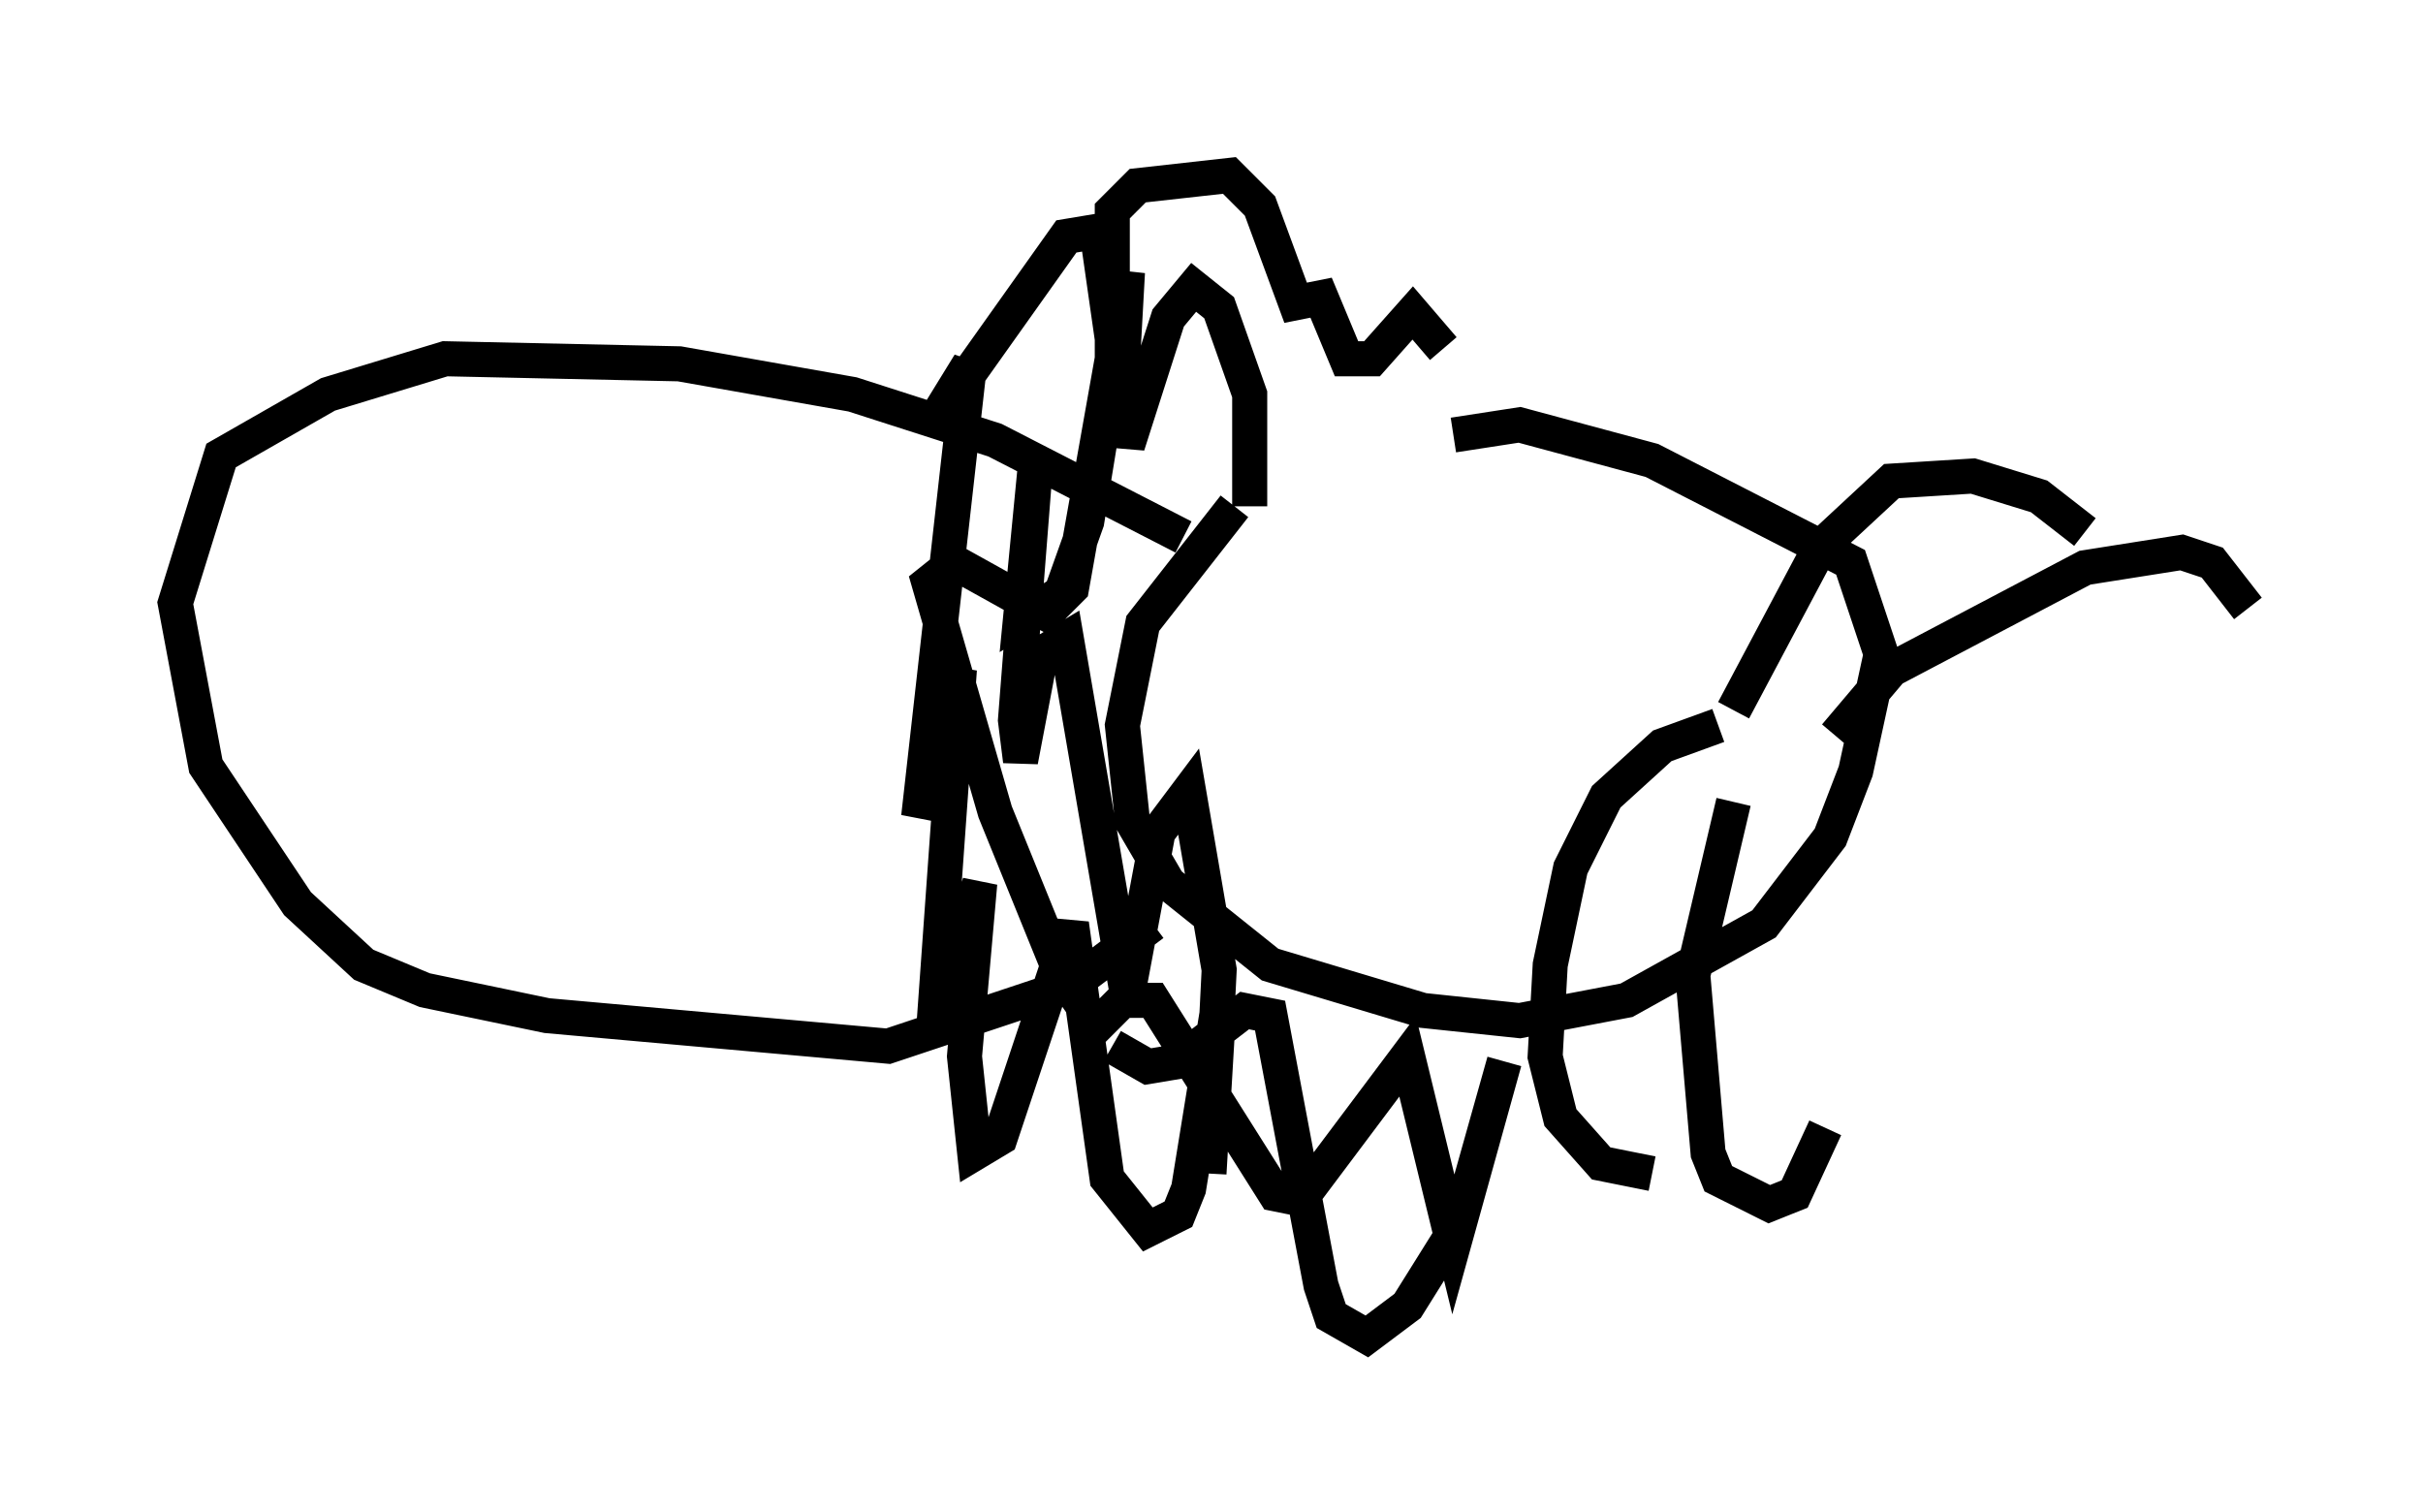 <?xml version="1.0" encoding="utf-8" ?>
<svg baseProfile="full" height="43.117" version="1.1" width="69.117" xmlns="http://www.w3.org/2000/svg" xmlns:ev="http://www.w3.org/2001/xml-events" xmlns:xlink="http://www.w3.org/1999/xlink"><defs /><rect fill="white" height="43.117" width="69.117" x="0" y="0" /><path d="M41.168, 12.263 m-5.955, 2.179 l-2.615, 3.341 -0.581, 2.905 l0.291, 2.76 1.017, 1.743 l2.905, 2.324 4.358, 1.307 l2.76, 0.291 3.05, -0.581 l3.922, -2.179 1.888, -2.469 l0.726, -1.888 0.726, -3.341 l-0.872, -2.615 -5.665, -2.905 l-3.777, -1.017 -1.888, 0.291 m-5.81, 2.034 l0.0, -3.196 -0.872, -2.469 l-0.726, -0.581 -0.726, 0.872 l-1.162, 3.631 -0.872, -6.101 l-0.872, 0.145 -3.922, 5.52 l1.162, -1.888 -1.453, 12.927 l1.162, -4.212 -0.726, 10.168 l1.307, -4.067 -0.436, 4.939 l0.291, 2.76 0.726, -0.436 l2.034, -6.101 1.017, 7.263 l1.162, 1.453 0.872, -0.436 l0.291, -0.726 0.872, -5.374 l-0.291, 4.939 0.291, -5.81 l-0.872, -5.084 -0.872, 1.162 l-0.872, 4.648 -1.743, -10.168 l-0.726, 0.436 -0.581, 3.05 l-0.145, -1.162 0.581, -7.408 l-0.436, 4.503 1.162, -0.726 l0.726, -2.034 1.162, -7.117 l-0.145, 2.615 0.436, 0.291 m1.307, 4.648 l-5.374, -2.76 -4.067, -1.307 l-4.939, -0.872 -6.682, -0.145 l-3.341, 1.017 -3.05, 1.743 l-1.307, 4.212 0.872, 4.648 l2.615, 3.922 1.888, 1.743 l1.743, 0.726 3.486, 0.726 l9.732, 0.872 5.229, -1.743 l2.324, -1.743 m-1.162, 3.486 l1.017, 0.581 0.872, -0.145 l1.888, -1.453 0.726, 0.145 l1.453, 7.698 0.291, 0.872 l1.017, 0.581 1.162, -0.872 l1.453, -2.324 1.307, -4.648 l-1.453, 5.229 -1.307, -5.374 l-3.05, 4.067 -0.726, -0.145 l-3.486, -5.52 -0.872, 0.0 l-0.726, 0.726 -1.017, -1.453 l-1.888, -4.648 -1.888, -6.536 l0.726, -0.581 2.615, 1.453 l0.726, -0.726 1.162, -6.536 l0.0, -4.212 0.726, -0.726 l2.615, -0.291 0.872, 0.872 l1.017, 2.76 0.726, -0.145 l0.726, 1.743 0.726, 0.0 l1.162, -1.307 0.872, 1.017 m7.844, 10.749 l-1.598, 0.581 -1.598, 1.453 l-1.017, 2.034 -0.581, 2.76 l-0.145, 2.615 0.436, 1.743 l1.162, 1.307 1.453, 0.291 m2.324, -10.603 l-1.162, 4.939 0.436, 5.084 l0.291, 0.726 1.453, 0.726 l0.726, -0.291 0.872, -1.888 m-2.615, -11.911 l2.469, -4.648 2.034, -1.888 l2.324, -0.145 1.888, 0.581 l1.307, 1.017 m-7.117, 5.81 l1.598, -1.888 5.52, -2.905 l2.76, -0.436 0.872, 0.291 l1.017, 1.307 " fill="none" stroke="black" stroke-width="1" /></svg>